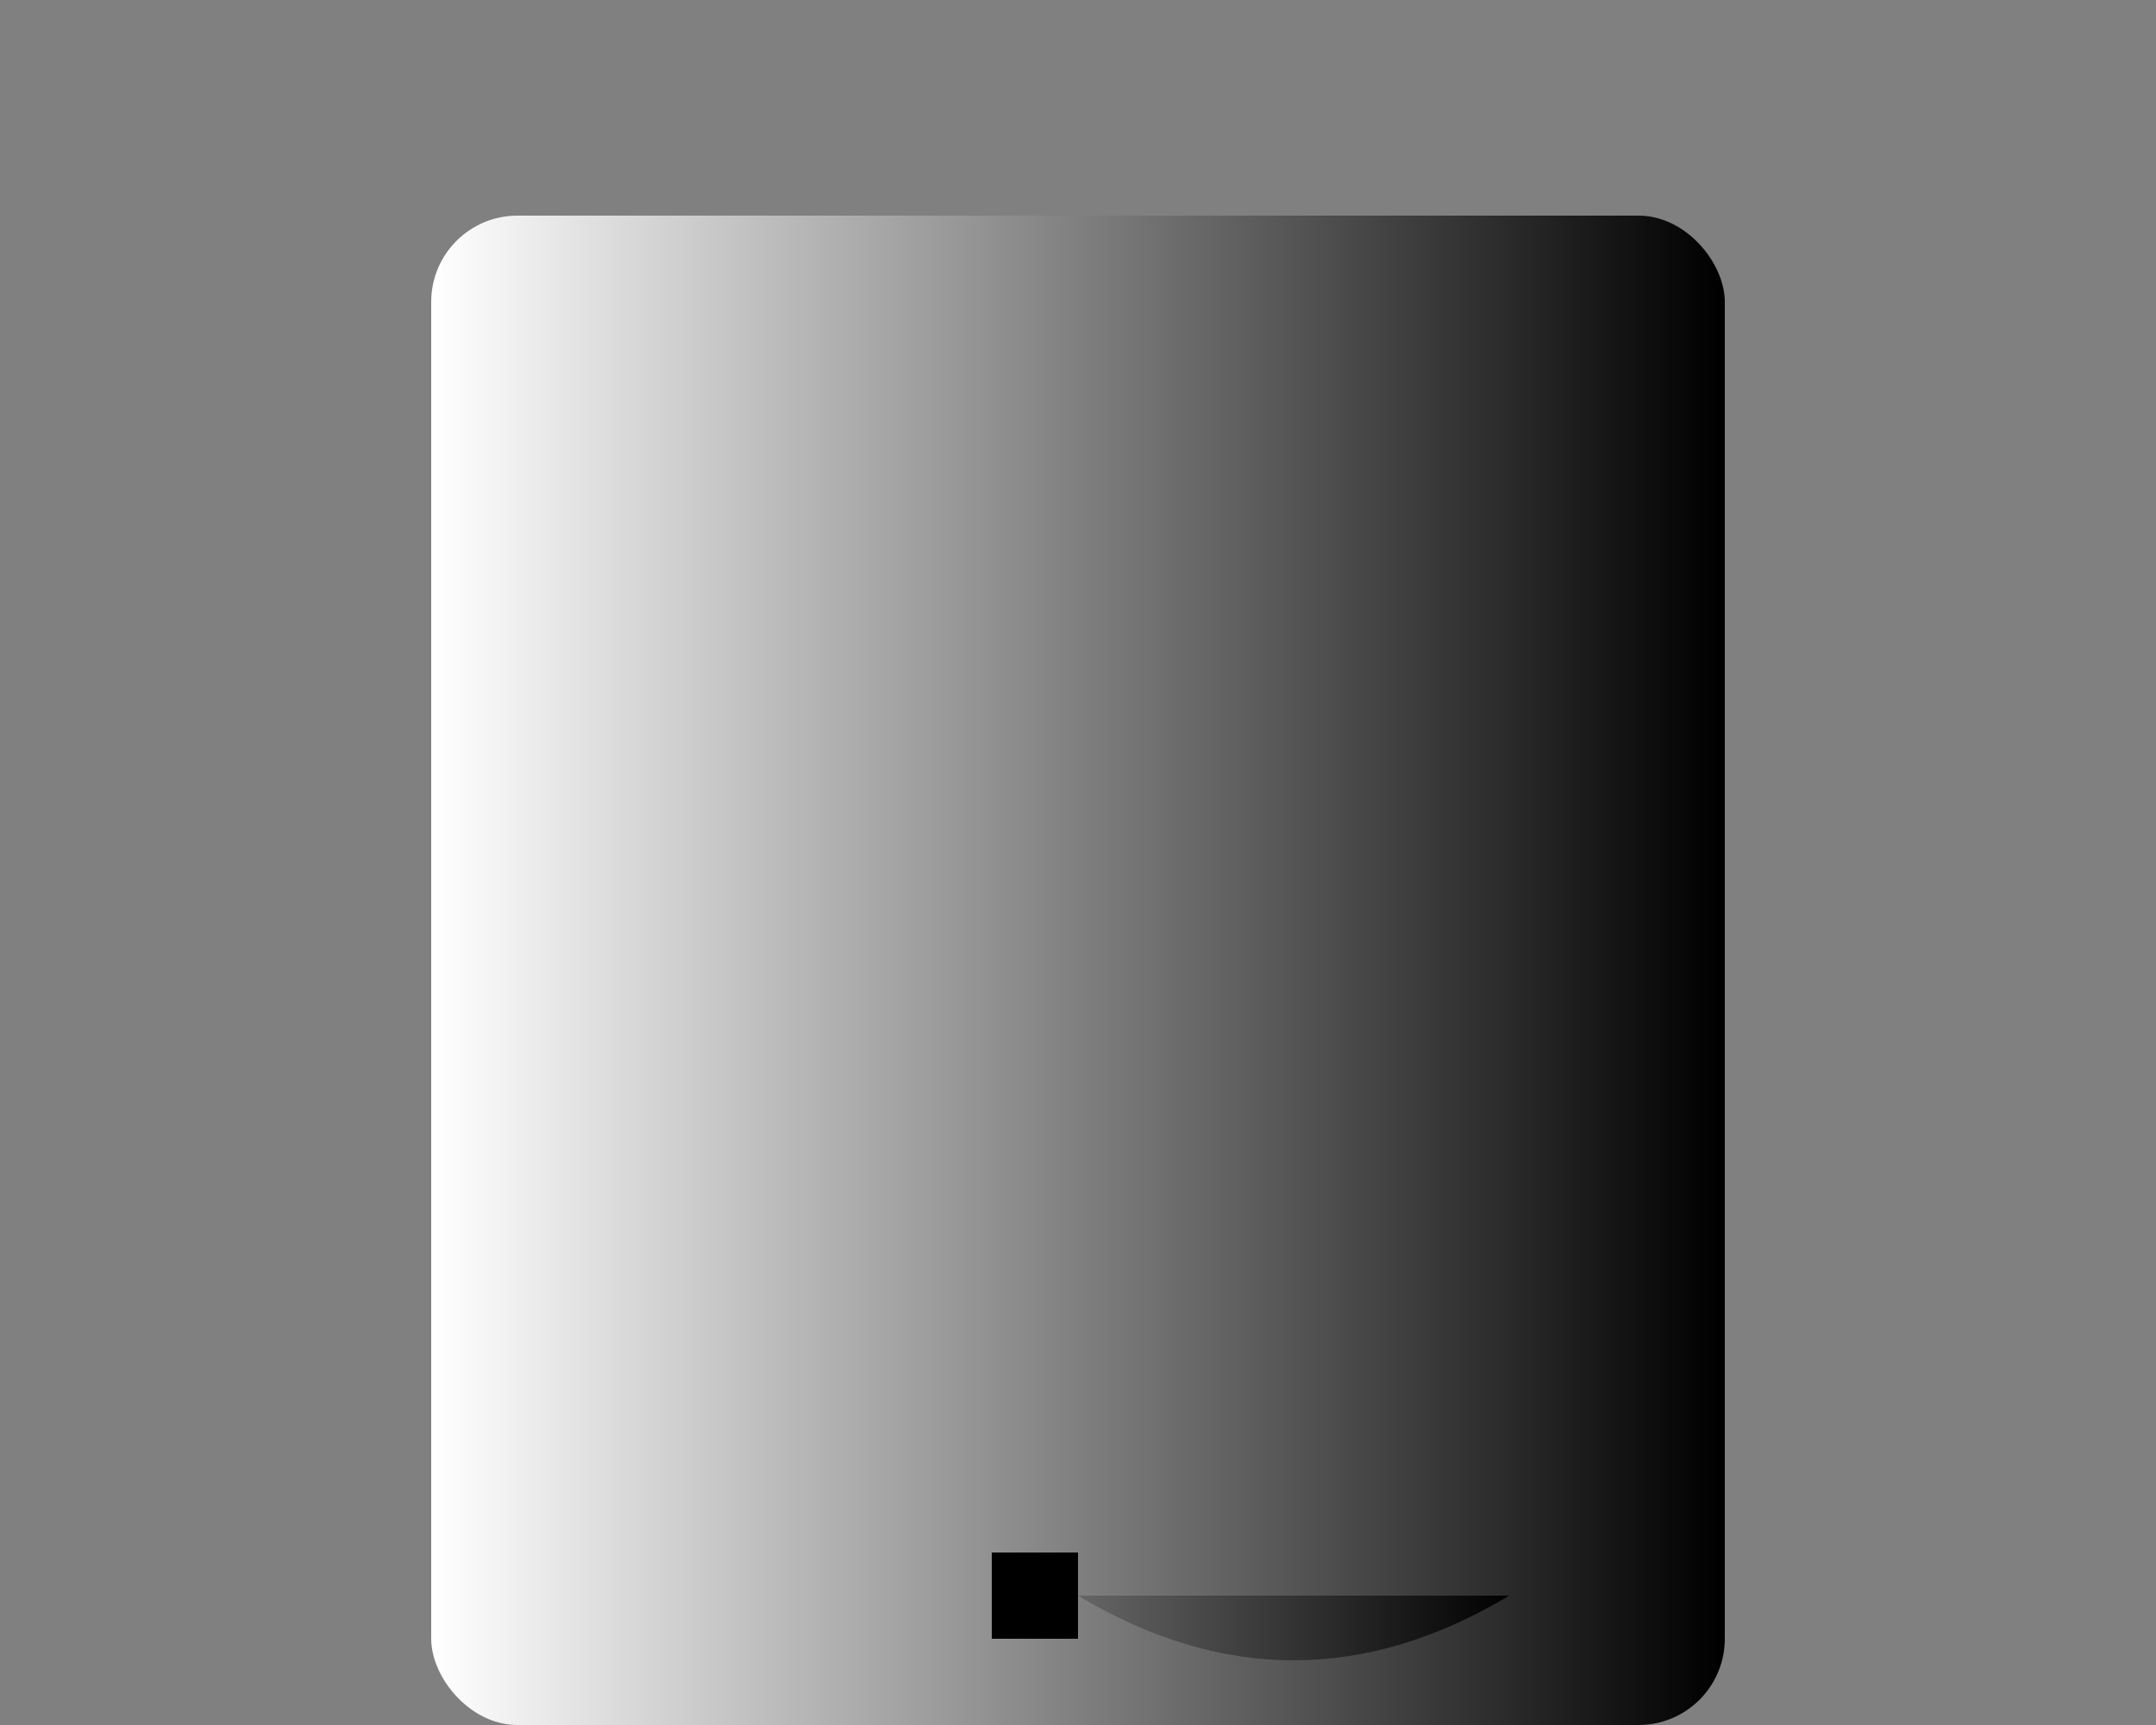 <svg xmlns="http://www.w3.org/2000/svg" viewBox="0 0 500 400">
  <rect x="0" y="0" width="500" height="400" fill="#808080" stroke="none"/>
  <defs>
    <linearGradient id="grad1" x1="0%" y1="0%" x2="100%" y2="0%">
      <stop offset="0%" style="stop-color:rgb(255,255,255);stop-opacity:1" />
      <stop offset="100%" style="stop-color:rgb(0,0,0);stop-opacity:1" />
    </linearGradient>
  </defs>

  <!-- Castle -->
  <rect id="castle" x="100" y="50" width="300" height="350" fill="url(#grad1)" rx="20"/>

  <!-- Drawbridge -->
  <path id="drawbridge" d="M250,370 Q300,400 350,370 H100 Z" fill="url(#grad1)"/>
  <rect id="drawbridge-support" x="230" y="360" width="20" height="20" fill="black"/>

  <!-- Animation -->
  <animateTransform
    attributeName="d"
    attributeType="XML"
    type="scale"
    from="1,1"
    to="1.5,1"
    begin="0s"
    dur="2s"
    repeatCount="indefinite"
    id="castleAnimation"/>

  <!-- Drawbridge Animation -->
  <animateTransform
    attributeName="d"
    attributeType="XML"
    type="rotate"
    from="0,300,450"
    to="90,300,450"
    begin="1s"
    dur="2s"
    repeatCount="indefinite"
    id="drawbridgeAnimation"/>

  <!-- Drawbridge Support Animation -->
  <animateTransform
    attributeName="y"
    attributeType="XML"
    type="translate"
    from="360"
    to="400"
    begin="1s"
    dur="2s"
    repeatCount="indefinite"
    id="supportAnimation"/>

</svg>